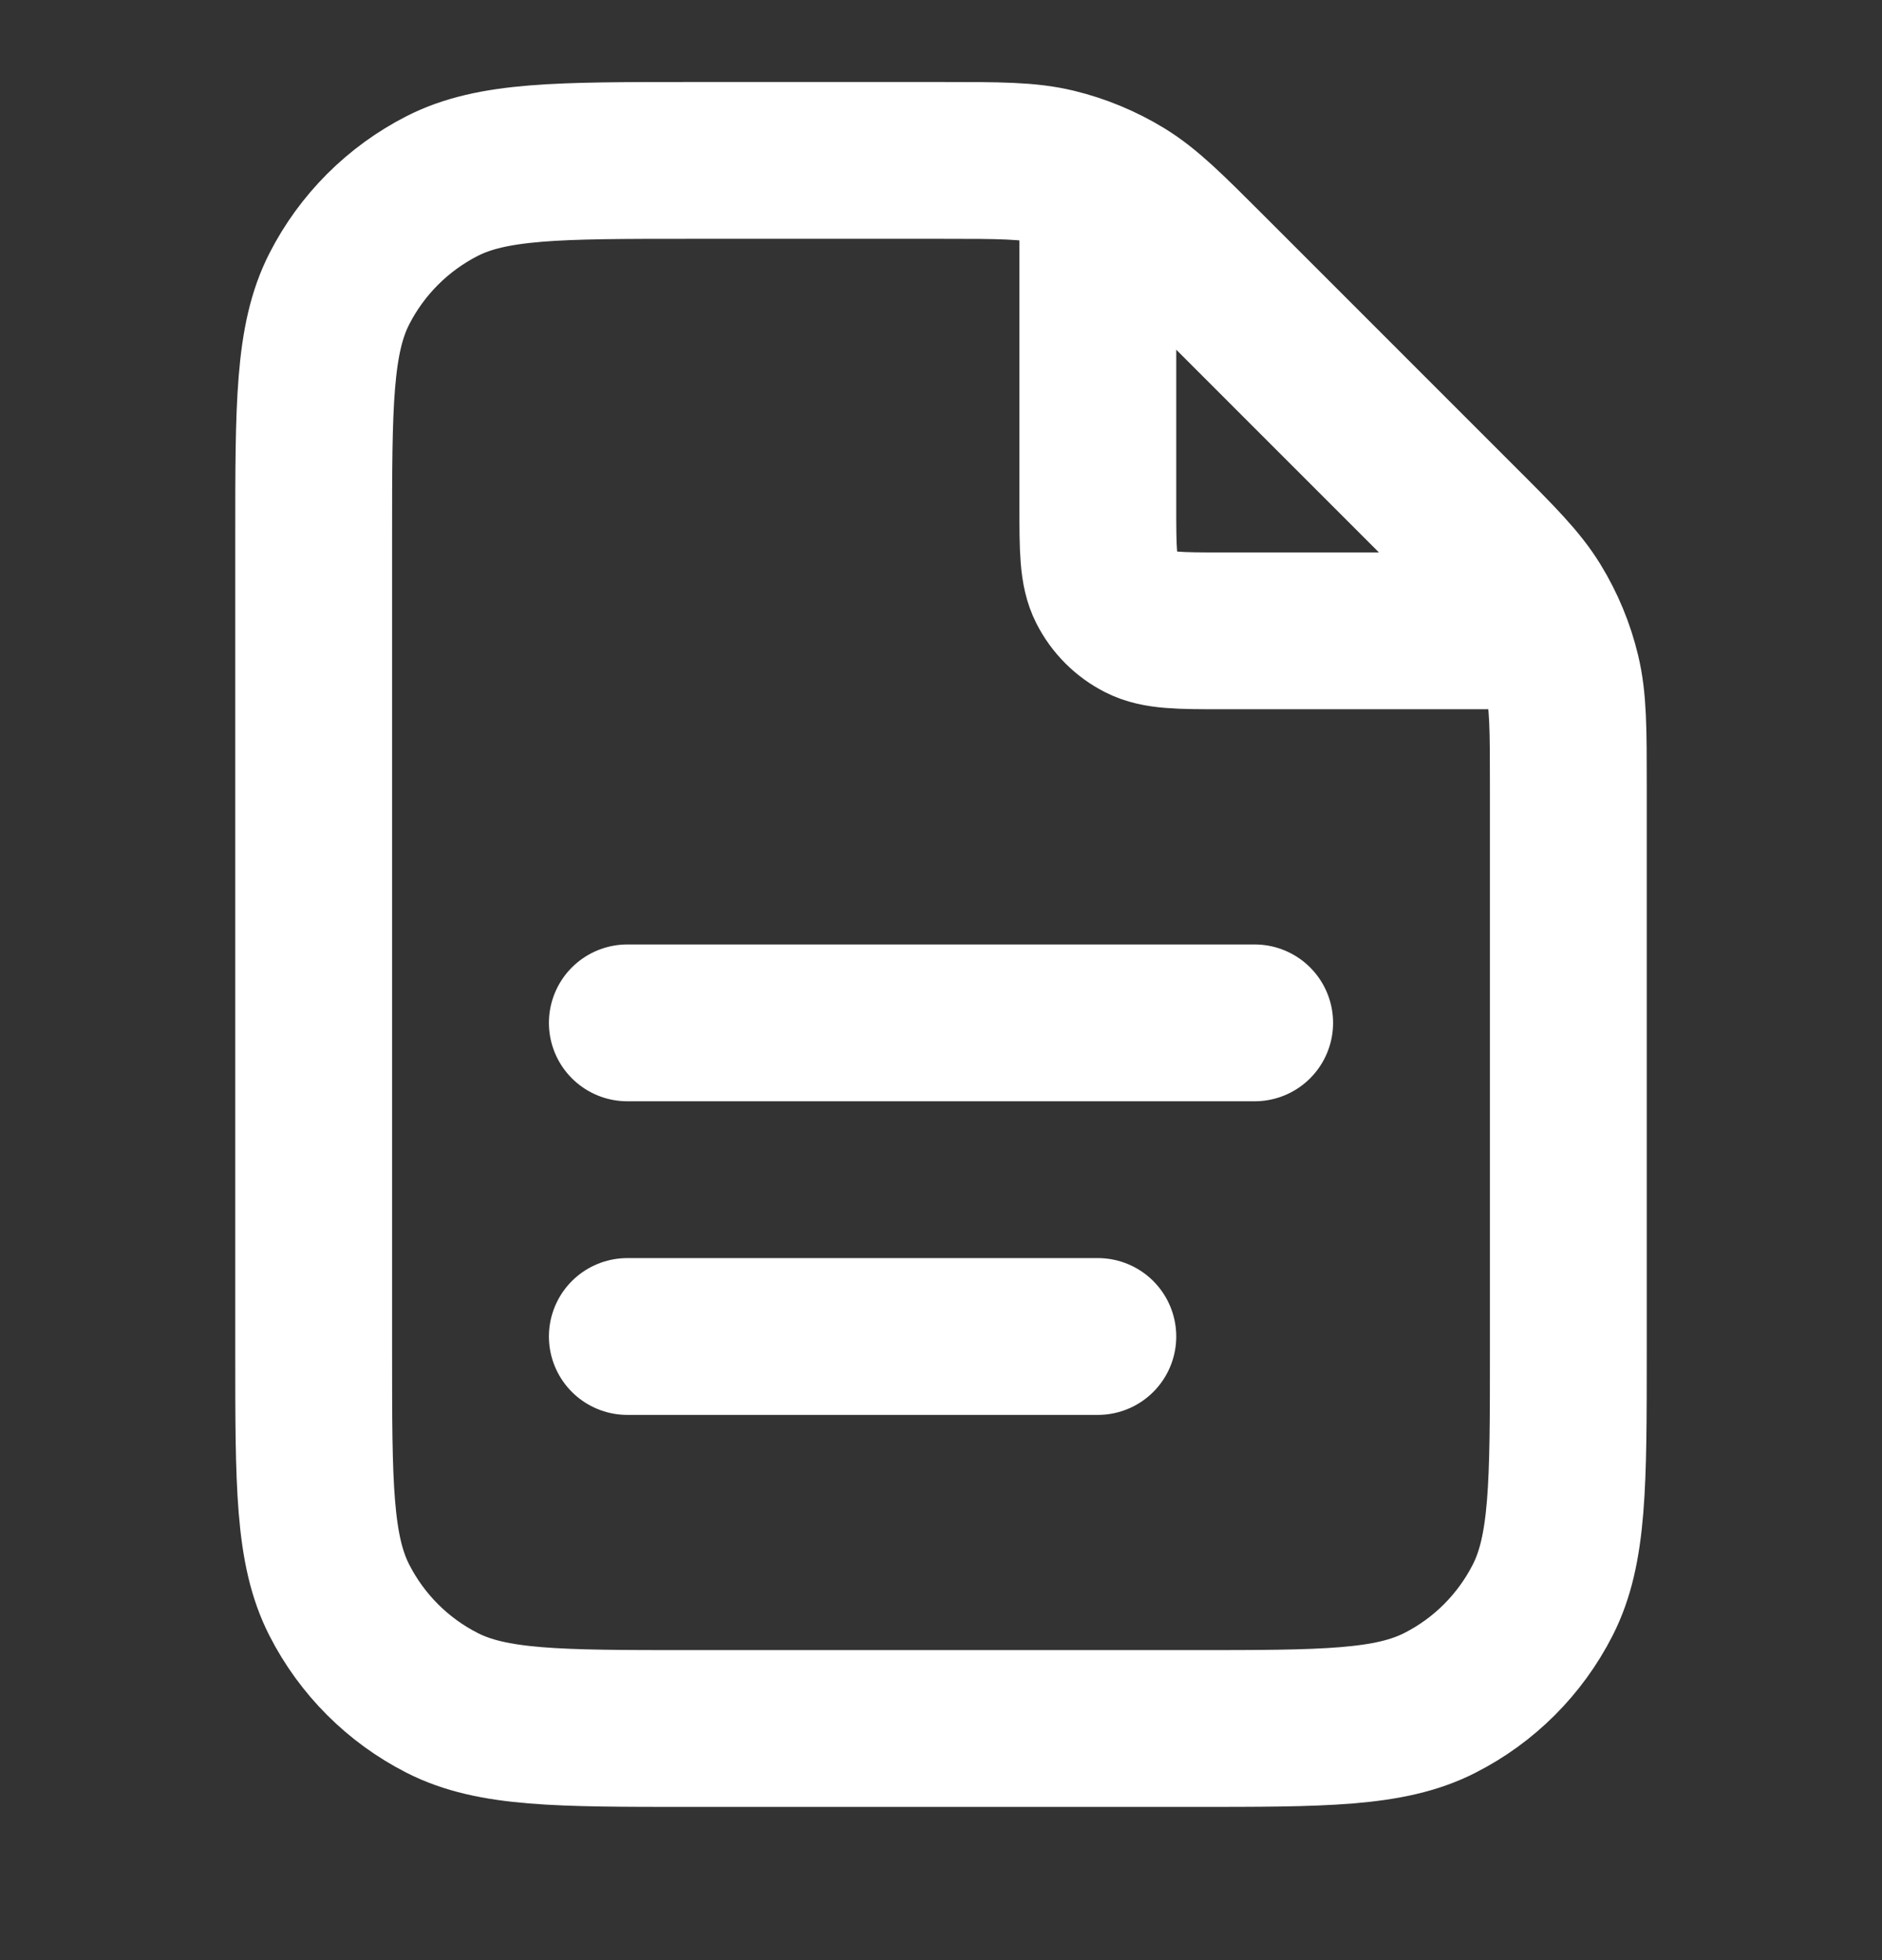 <svg width="24" height="25" viewBox="0 0 24 25" fill="none" xmlns="http://www.w3.org/2000/svg">
<rect x="0" y="0" width="24" height="25" fill="#333333" stroke="none"/>
<path d="M14 2.316V6.446C14 7.007 14 7.287 14.109 7.5C14.205 7.689 14.358 7.842 14.546 7.937C14.76 8.046 15.04 8.046 15.6 8.046H19.73M14 17.046H8M16 13.046H8M20 10.035V17.246C20 18.927 20 19.767 19.673 20.408C19.385 20.973 18.927 21.432 18.362 21.719C17.72 22.046 16.88 22.046 15.2 22.046H8.8C7.12 22.046 6.28 22.046 5.638 21.719C5.074 21.432 4.615 20.973 4.327 20.408C4 19.767 4 18.927 4 17.246V6.846C4 5.166 4 4.326 4.327 3.684C4.615 3.12 5.074 2.661 5.638 2.373C6.28 2.046 7.12 2.046 8.8 2.046H12.012C12.745 2.046 13.112 2.046 13.458 2.129C13.764 2.203 14.056 2.324 14.325 2.488C14.628 2.674 14.887 2.933 15.406 3.452L18.594 6.641C19.113 7.159 19.372 7.419 19.558 7.722C19.722 7.99 19.844 8.283 19.917 8.589C20 8.934 20 9.301 20 10.035Z" stroke="white" stroke-width="2" stroke-linecap="round" stroke-linejoin="round"/>
</svg>
